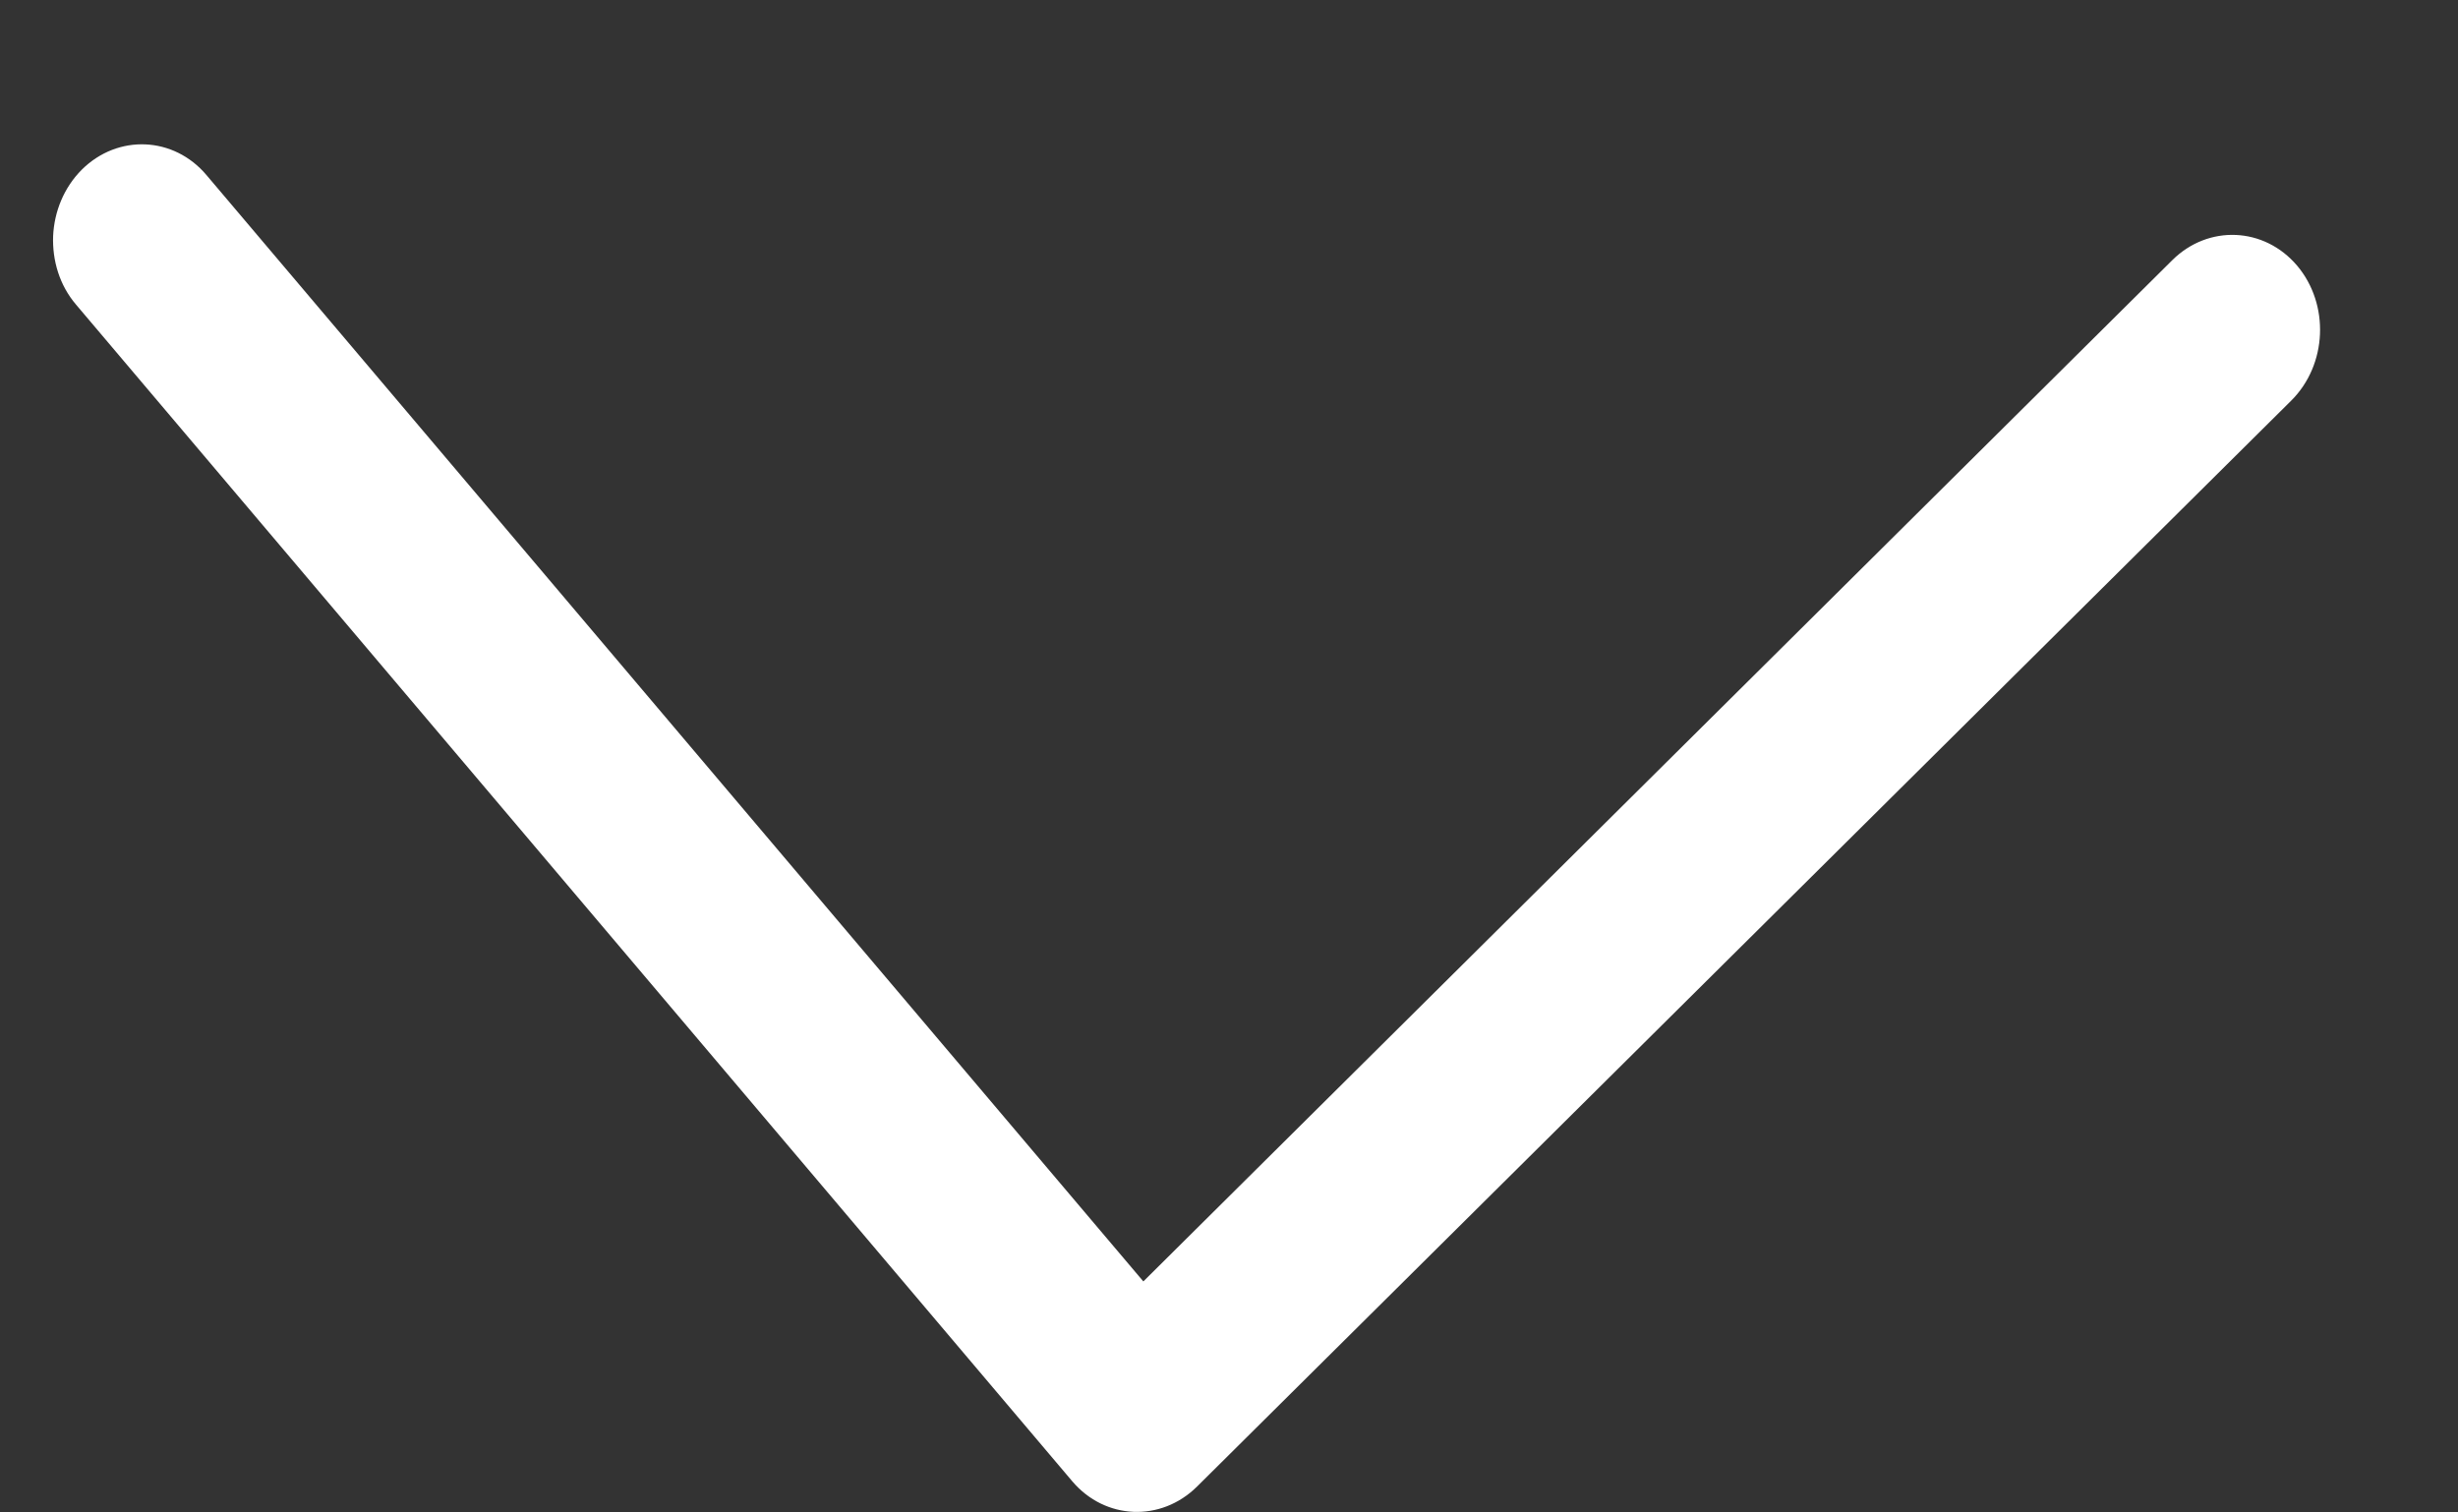 <svg width="13" height="8" viewBox="0 0 13 8" fill="none" xmlns="http://www.w3.org/2000/svg">
<rect x="0" y="0" width="13" height="8" fill="#333333" stroke="none"/>
<path d="M0.281 1.248C0.287 1.119 0.338 0.992 0.433 0.897C0.624 0.708 0.919 0.721 1.092 0.926L6.047 6.778L11.489 1.376C11.68 1.187 11.975 1.2 12.149 1.405C12.322 1.61 12.309 1.929 12.118 2.119L6.331 7.863C6.14 8.052 5.845 8.04 5.671 7.835L0.402 1.611C0.315 1.509 0.276 1.378 0.281 1.248Z" fill="white"/>
</svg>
